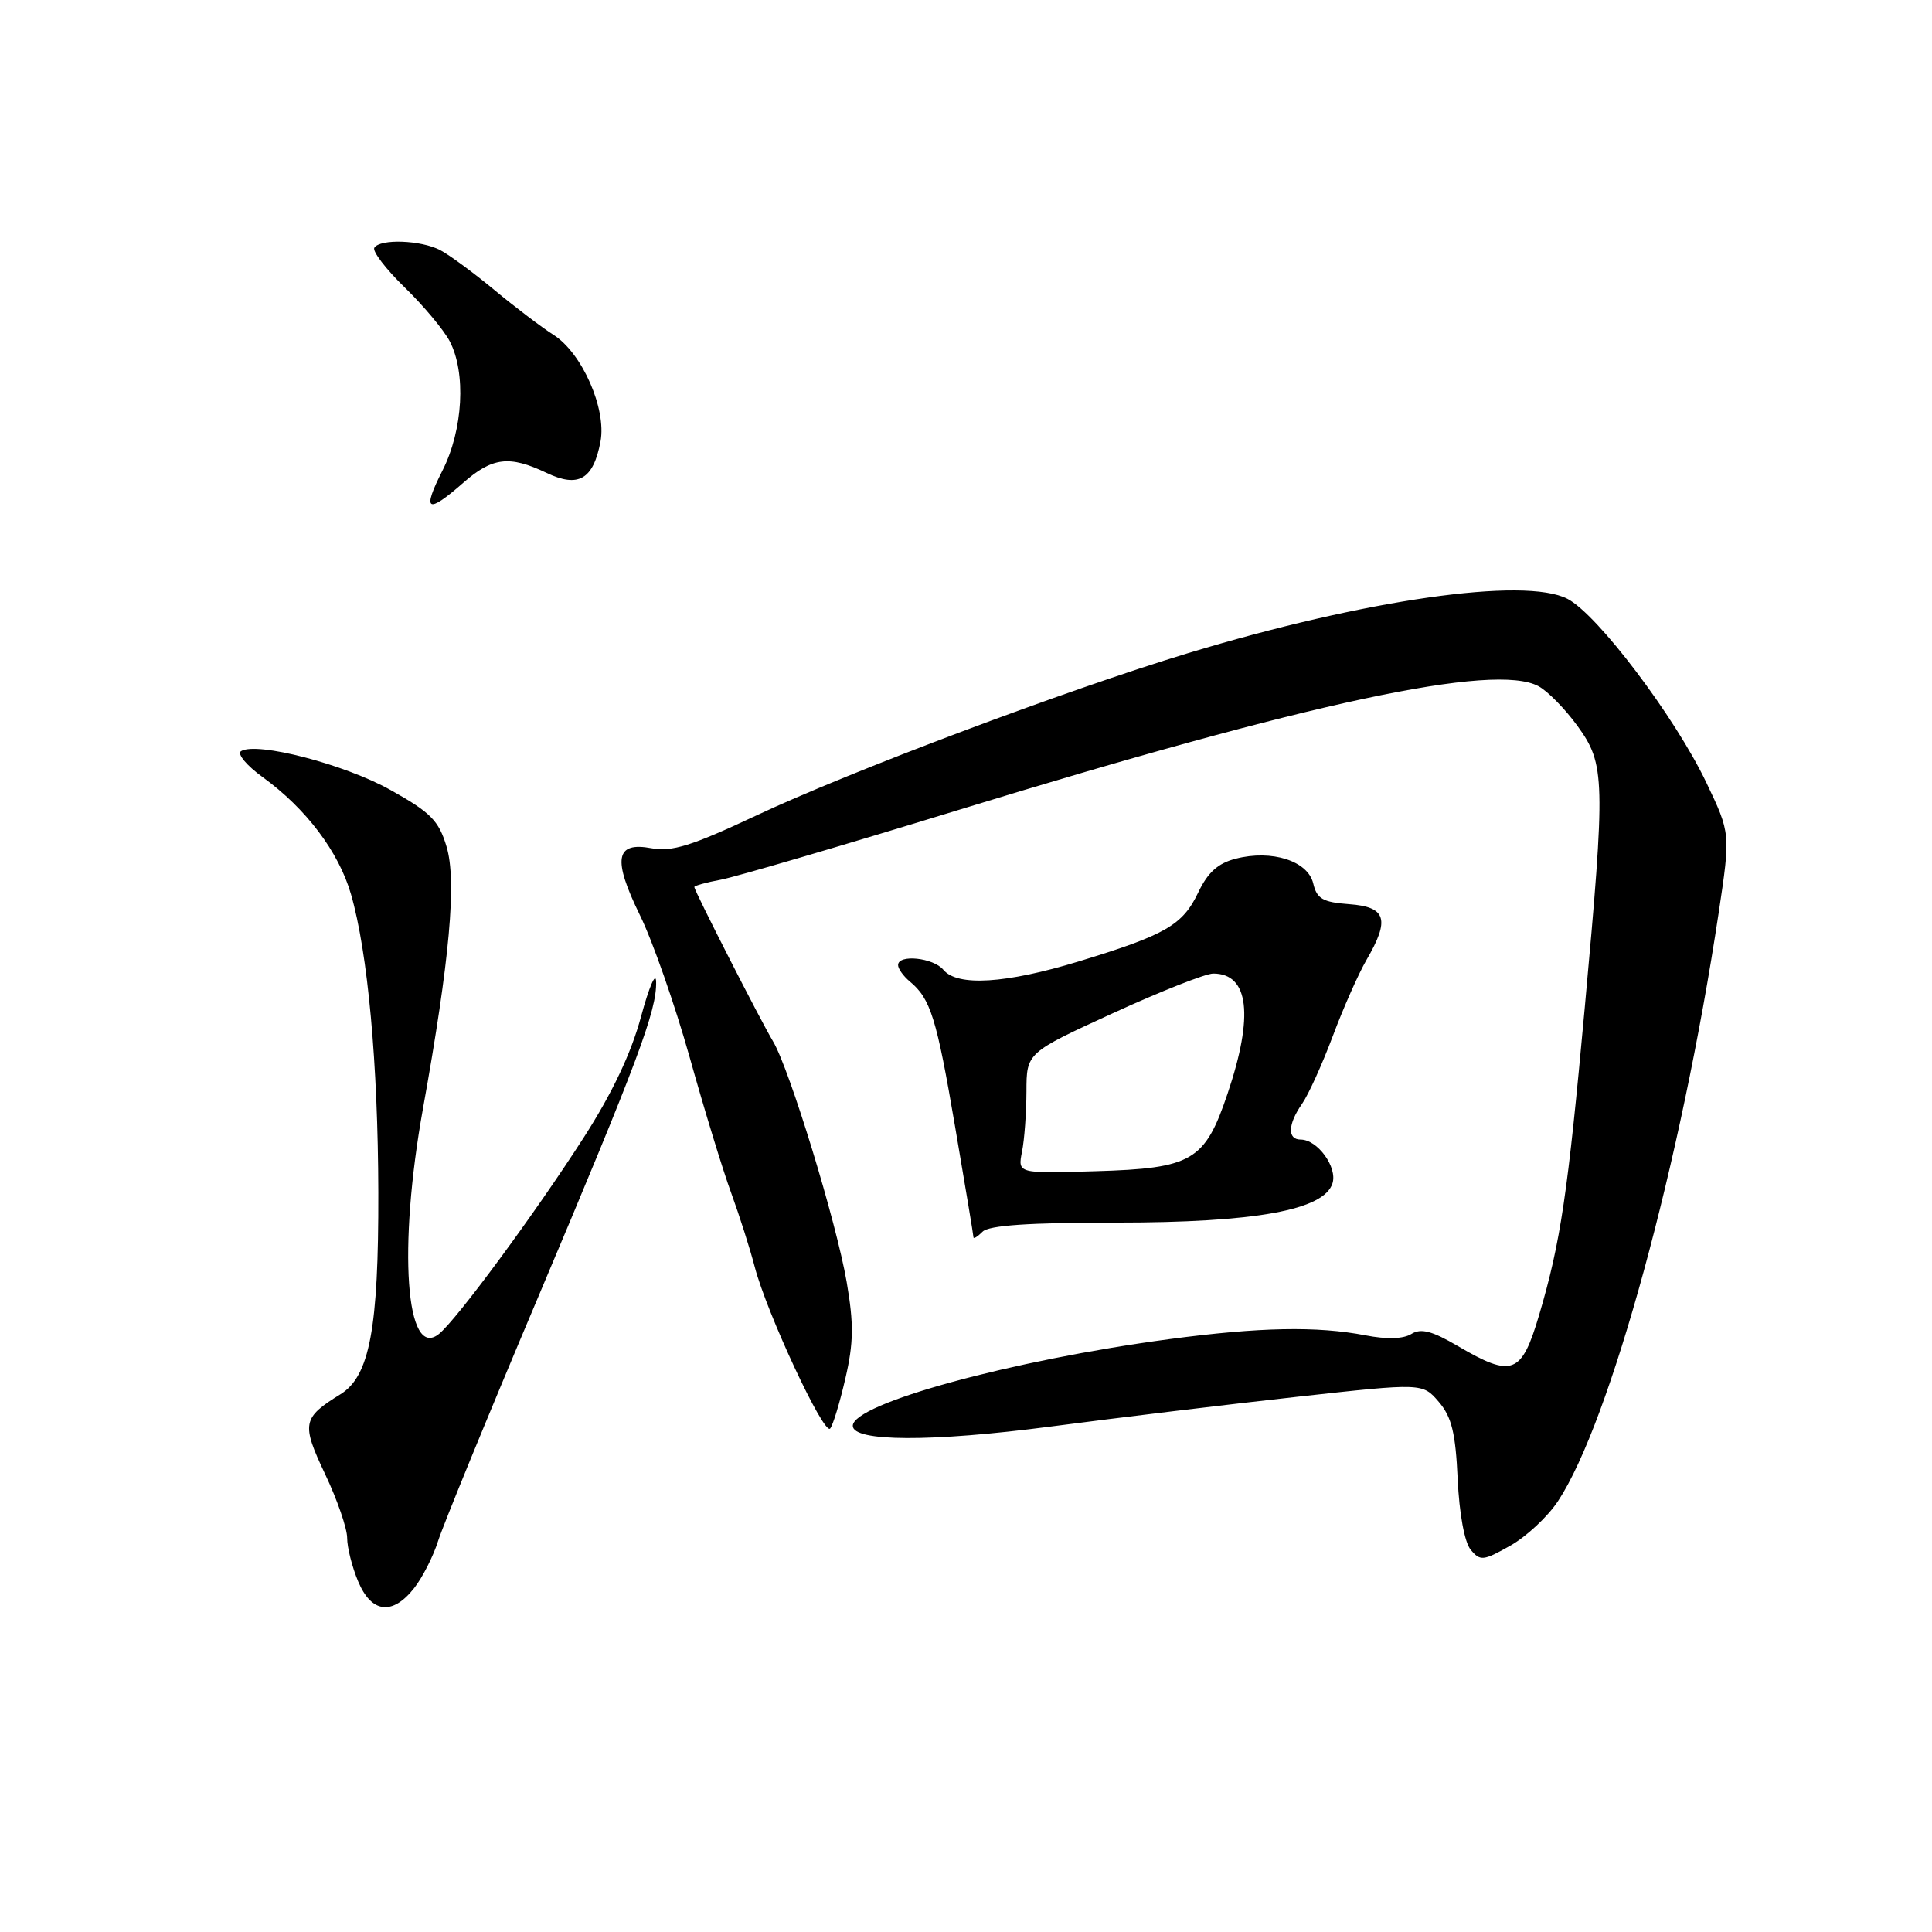 <?xml version="1.0" encoding="UTF-8" standalone="no"?>
<!DOCTYPE svg PUBLIC "-//W3C//DTD SVG 1.1//EN" "http://www.w3.org/Graphics/SVG/1.1/DTD/svg11.dtd" >
<svg xmlns="http://www.w3.org/2000/svg" xmlns:xlink="http://www.w3.org/1999/xlink" version="1.1" viewBox="0 0 256 256">
 <g >
 <path fill="currentColor"
d=" M 54.87 210.44 C 55.98 209.03 57.41 206.22 58.05 204.19 C 58.69 202.16 64.61 187.71 71.22 172.08 C 84.54 140.55 87.03 133.90 86.94 130.09 C 86.91 128.67 86.01 130.75 84.94 134.71 C 83.64 139.54 81.13 144.84 77.36 150.71 C 70.90 160.78 60.49 174.90 58.16 176.76 C 53.77 180.28 52.71 165.39 56.05 146.87 C 59.59 127.21 60.54 116.73 59.17 112.18 C 58.14 108.73 57.07 107.65 51.73 104.67 C 45.66 101.27 34.02 98.25 31.94 99.53 C 31.38 99.88 32.67 101.43 34.80 102.97 C 40.56 107.14 44.89 112.88 46.51 118.50 C 48.74 126.22 50.09 140.97 50.13 158.00 C 50.17 176.04 48.98 182.36 45.11 184.75 C 40.06 187.87 39.91 188.63 43.08 195.33 C 44.69 198.72 46.00 202.53 46.00 203.78 C 46.00 205.04 46.65 207.62 47.45 209.53 C 49.21 213.75 52.00 214.09 54.87 210.44 Z  M 206.44 198.91 C 213.35 188.46 222.75 154.04 227.73 120.97 C 229.31 110.43 229.31 110.43 226.10 103.70 C 221.93 94.97 211.68 81.41 207.70 79.35 C 202.02 76.41 180.86 79.44 157.38 86.56 C 141.25 91.45 112.53 102.25 100.08 108.12 C 91.68 112.07 89.01 112.90 86.34 112.40 C 81.54 111.50 81.14 113.80 84.80 121.28 C 86.48 124.70 89.44 133.18 91.39 140.11 C 93.33 147.05 95.81 155.15 96.90 158.11 C 97.98 161.08 99.38 165.46 100.00 167.85 C 101.59 173.97 109.18 190.24 110.00 189.29 C 110.37 188.86 111.28 185.86 112.02 182.64 C 113.11 177.94 113.14 175.42 112.19 169.88 C 110.82 161.91 104.63 141.69 102.44 138.00 C 100.74 135.16 92.00 118.02 92.00 117.54 C 92.00 117.36 93.59 116.92 95.54 116.56 C 97.49 116.19 111.55 112.07 126.79 107.39 C 173.63 93.01 198.02 87.80 203.85 90.92 C 205.07 91.57 207.40 93.95 209.03 96.20 C 212.70 101.26 212.75 103.22 209.99 133.50 C 207.73 158.24 206.80 164.57 203.94 174.25 C 201.61 182.13 200.39 182.59 193.17 178.36 C 189.75 176.35 188.28 175.97 187.01 176.76 C 185.96 177.42 183.75 177.49 180.93 176.94 C 174.51 175.70 166.92 175.85 154.97 177.44 C 134.09 180.22 113.00 185.99 113.00 188.93 C 113.00 191.05 123.43 191.09 139.18 189.03 C 148.15 187.85 162.93 186.07 172.00 185.07 C 188.50 183.25 188.50 183.25 190.65 185.76 C 192.36 187.76 192.87 189.88 193.15 195.99 C 193.36 200.56 194.06 204.37 194.87 205.34 C 196.13 206.87 196.54 206.83 200.10 204.82 C 202.23 203.63 205.08 200.97 206.44 198.91 Z  M 147.88 162.00 C 166.35 162.00 175.44 160.35 176.56 156.80 C 177.24 154.67 174.58 151.00 172.35 151.00 C 170.56 151.00 170.64 148.96 172.53 146.26 C 173.37 145.06 175.20 141.02 176.60 137.29 C 178.00 133.55 180.01 129.01 181.07 127.19 C 184.20 121.82 183.69 120.17 178.79 119.81 C 175.27 119.55 174.49 119.10 174.01 117.06 C 173.31 114.08 168.53 112.55 163.75 113.78 C 161.38 114.38 160.03 115.61 158.76 118.28 C 156.71 122.58 154.44 123.89 142.95 127.39 C 133.27 130.34 126.86 130.74 125.00 128.50 C 123.67 126.90 119.00 126.41 119.00 127.88 C 119.00 128.36 119.70 129.34 120.55 130.05 C 123.31 132.33 124.10 134.89 126.56 149.32 C 127.89 157.12 128.99 163.70 128.99 163.95 C 129.00 164.20 129.54 163.86 130.20 163.20 C 131.04 162.36 136.40 162.00 147.88 162.00 Z  M 61.35 64.00 C 65.24 60.58 67.48 60.31 72.42 62.66 C 76.65 64.68 78.62 63.53 79.57 58.50 C 80.38 54.16 77.12 46.76 73.34 44.37 C 71.78 43.38 68.25 40.70 65.50 38.42 C 62.75 36.14 59.52 33.76 58.32 33.14 C 55.77 31.81 50.35 31.62 49.60 32.83 C 49.32 33.29 51.13 35.66 53.62 38.08 C 56.12 40.51 58.80 43.72 59.58 45.20 C 61.78 49.38 61.36 56.95 58.64 62.33 C 55.89 67.75 56.58 68.18 61.35 64.00 Z  M 135.42 152.62 C 135.74 151.04 136.00 147.44 136.01 144.62 C 136.02 139.50 136.02 139.50 147.47 134.25 C 153.77 131.36 159.75 129.00 160.76 129.00 C 165.49 129.00 166.16 134.56 162.66 144.91 C 159.65 153.84 158.00 154.81 145.17 155.19 C 134.85 155.50 134.85 155.50 135.42 152.62 Z "/>
</g>
</svg>